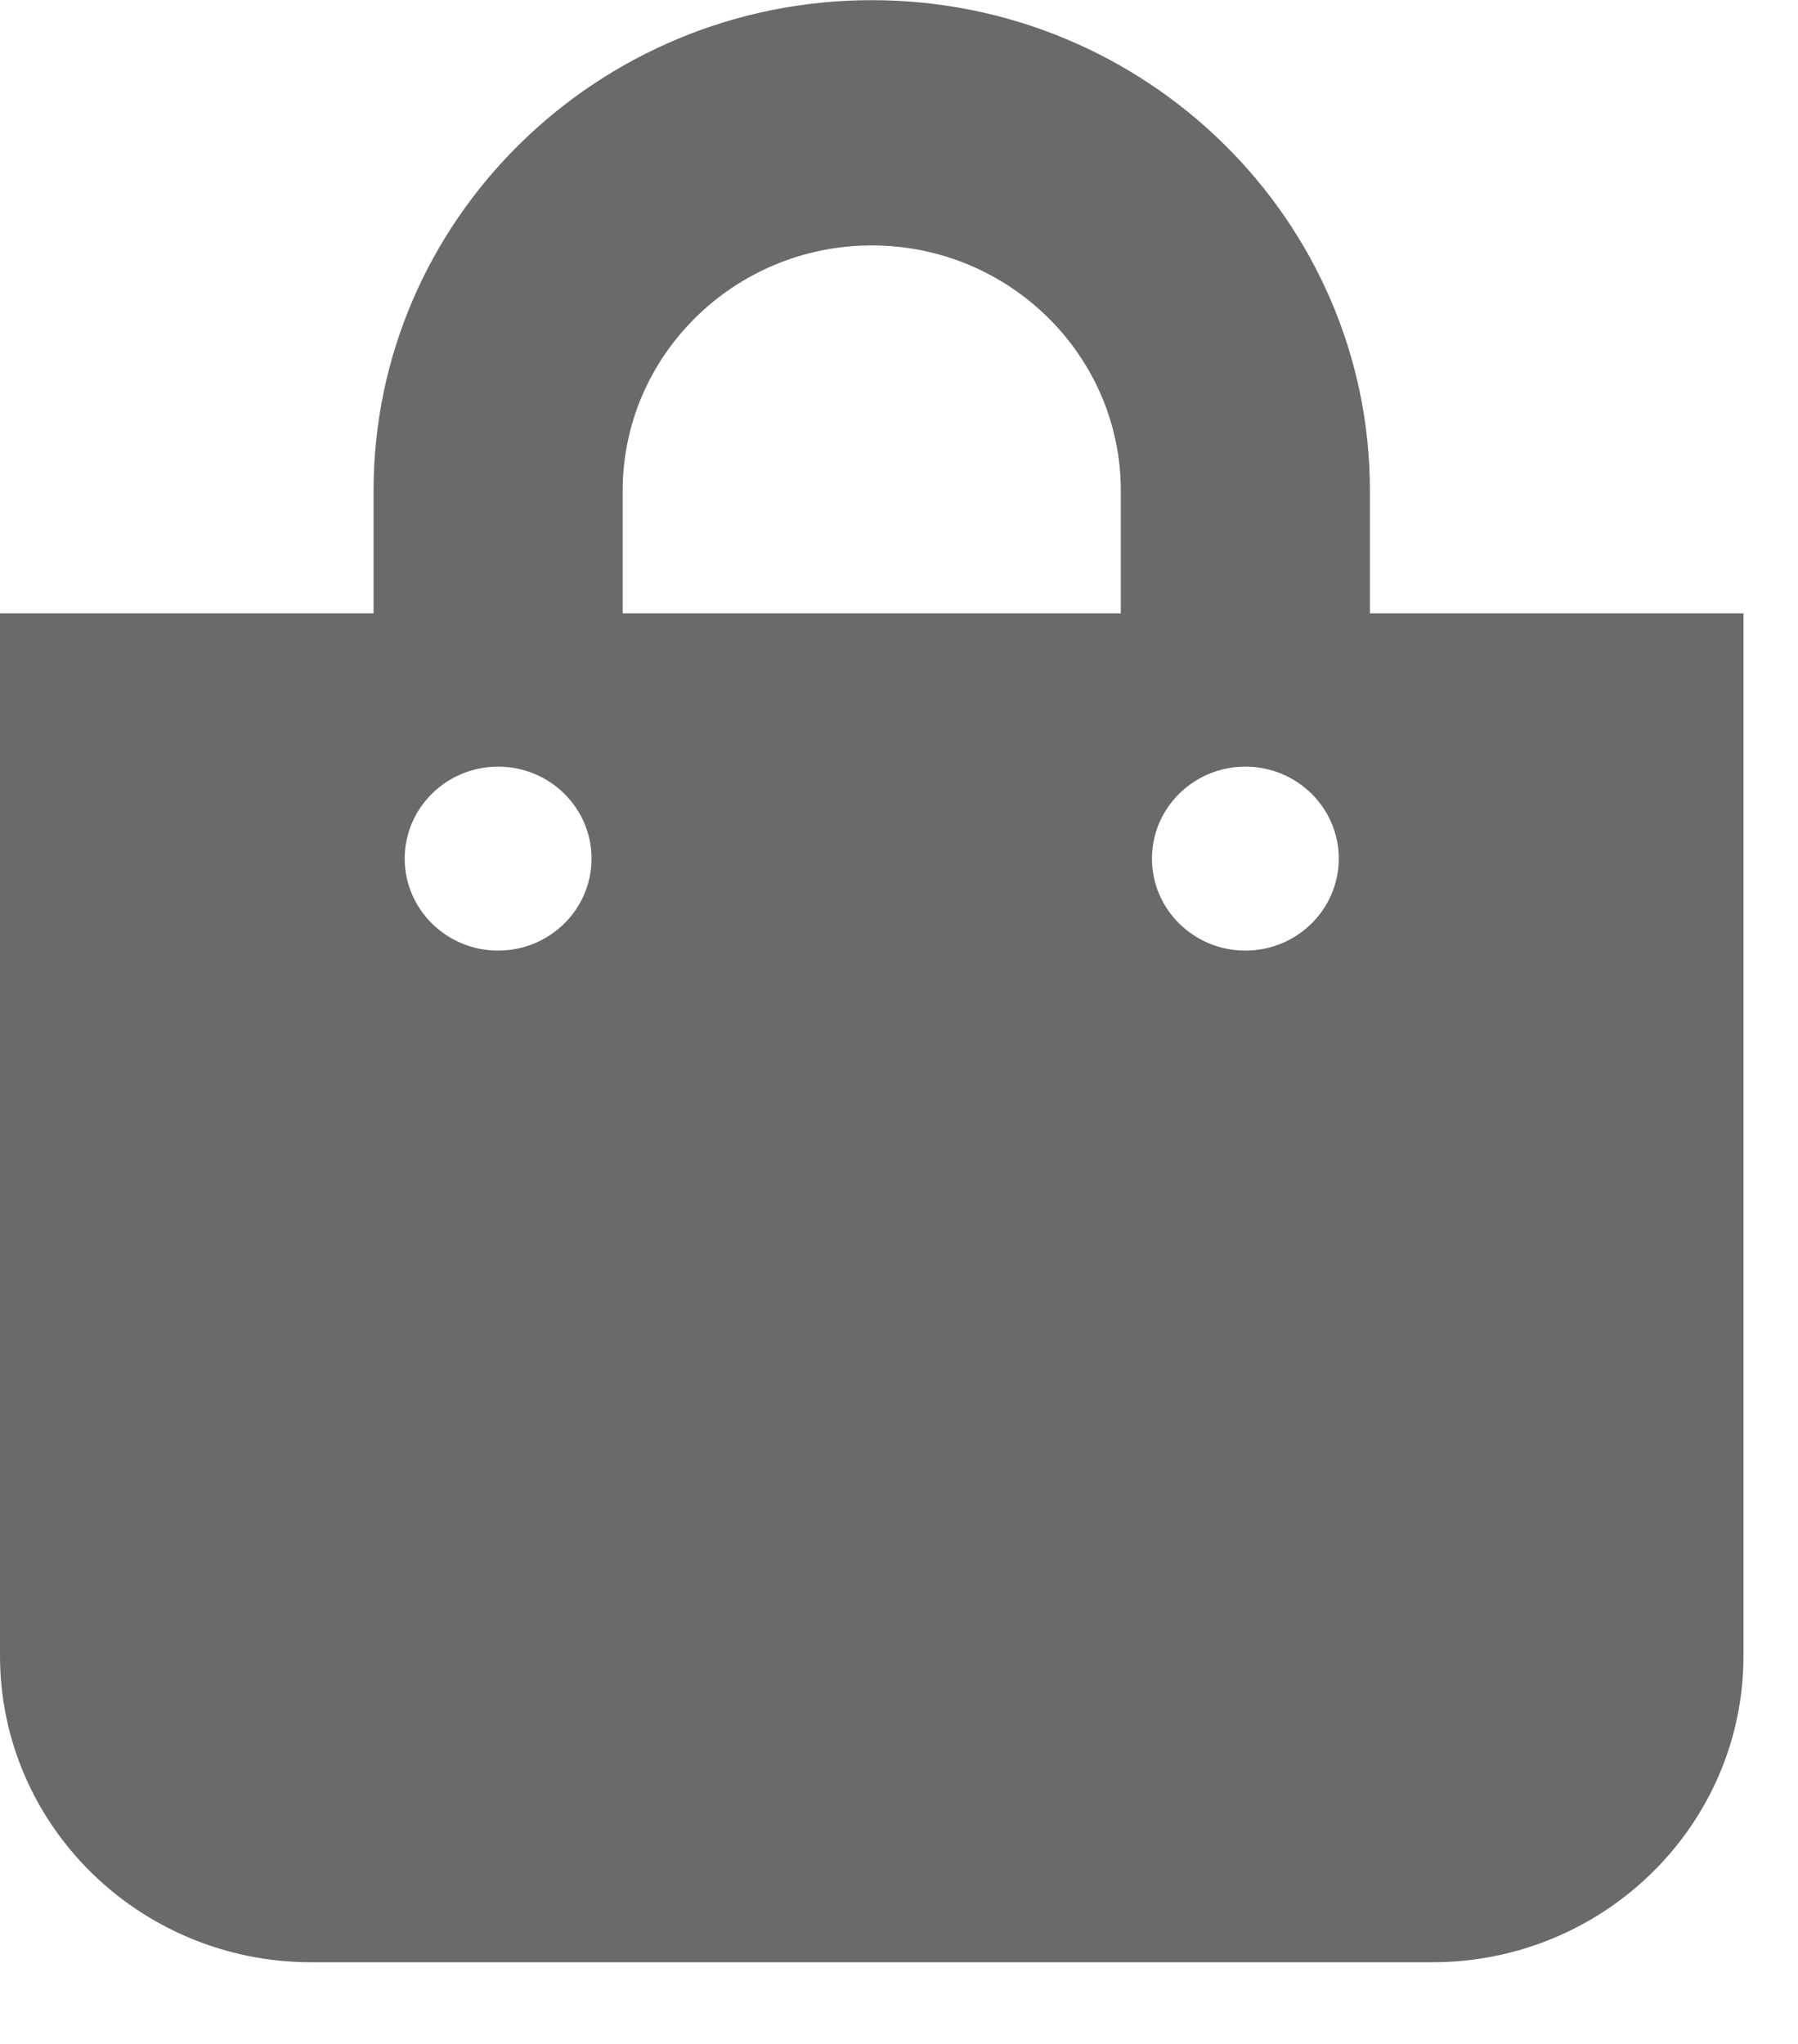 <svg width="22" height="25" viewBox="0 0 22 25" fill="none" xmlns="http://www.w3.org/2000/svg">
<path d="M16.762 7.502V6.002C16.762 2.694 14.028 0.002 10.667 0.002C7.306 0.002 4.571 2.694 4.571 6.002V7.502H0V20.251C0 22.322 1.706 24.001 3.81 24.001H17.524C19.628 24.001 21.333 22.322 21.333 20.251V7.502H16.762ZM7.619 6.002C7.619 4.348 8.986 3.002 10.667 3.002C12.347 3.002 13.714 4.348 13.714 6.002V7.502H7.619V6.002ZM15.238 11.627C14.607 11.627 14.095 11.123 14.095 10.502C14.095 9.881 14.607 9.377 15.238 9.377C15.869 9.377 16.381 9.881 16.381 10.502C16.381 11.123 15.869 11.627 15.238 11.627ZM6.095 11.627C5.464 11.627 4.952 11.123 4.952 10.502C4.952 9.881 5.464 9.377 6.095 9.377C6.726 9.377 7.238 9.881 7.238 10.502C7.238 11.123 6.726 11.627 6.095 11.627Z" fill="#6B6969"/>
</svg>

